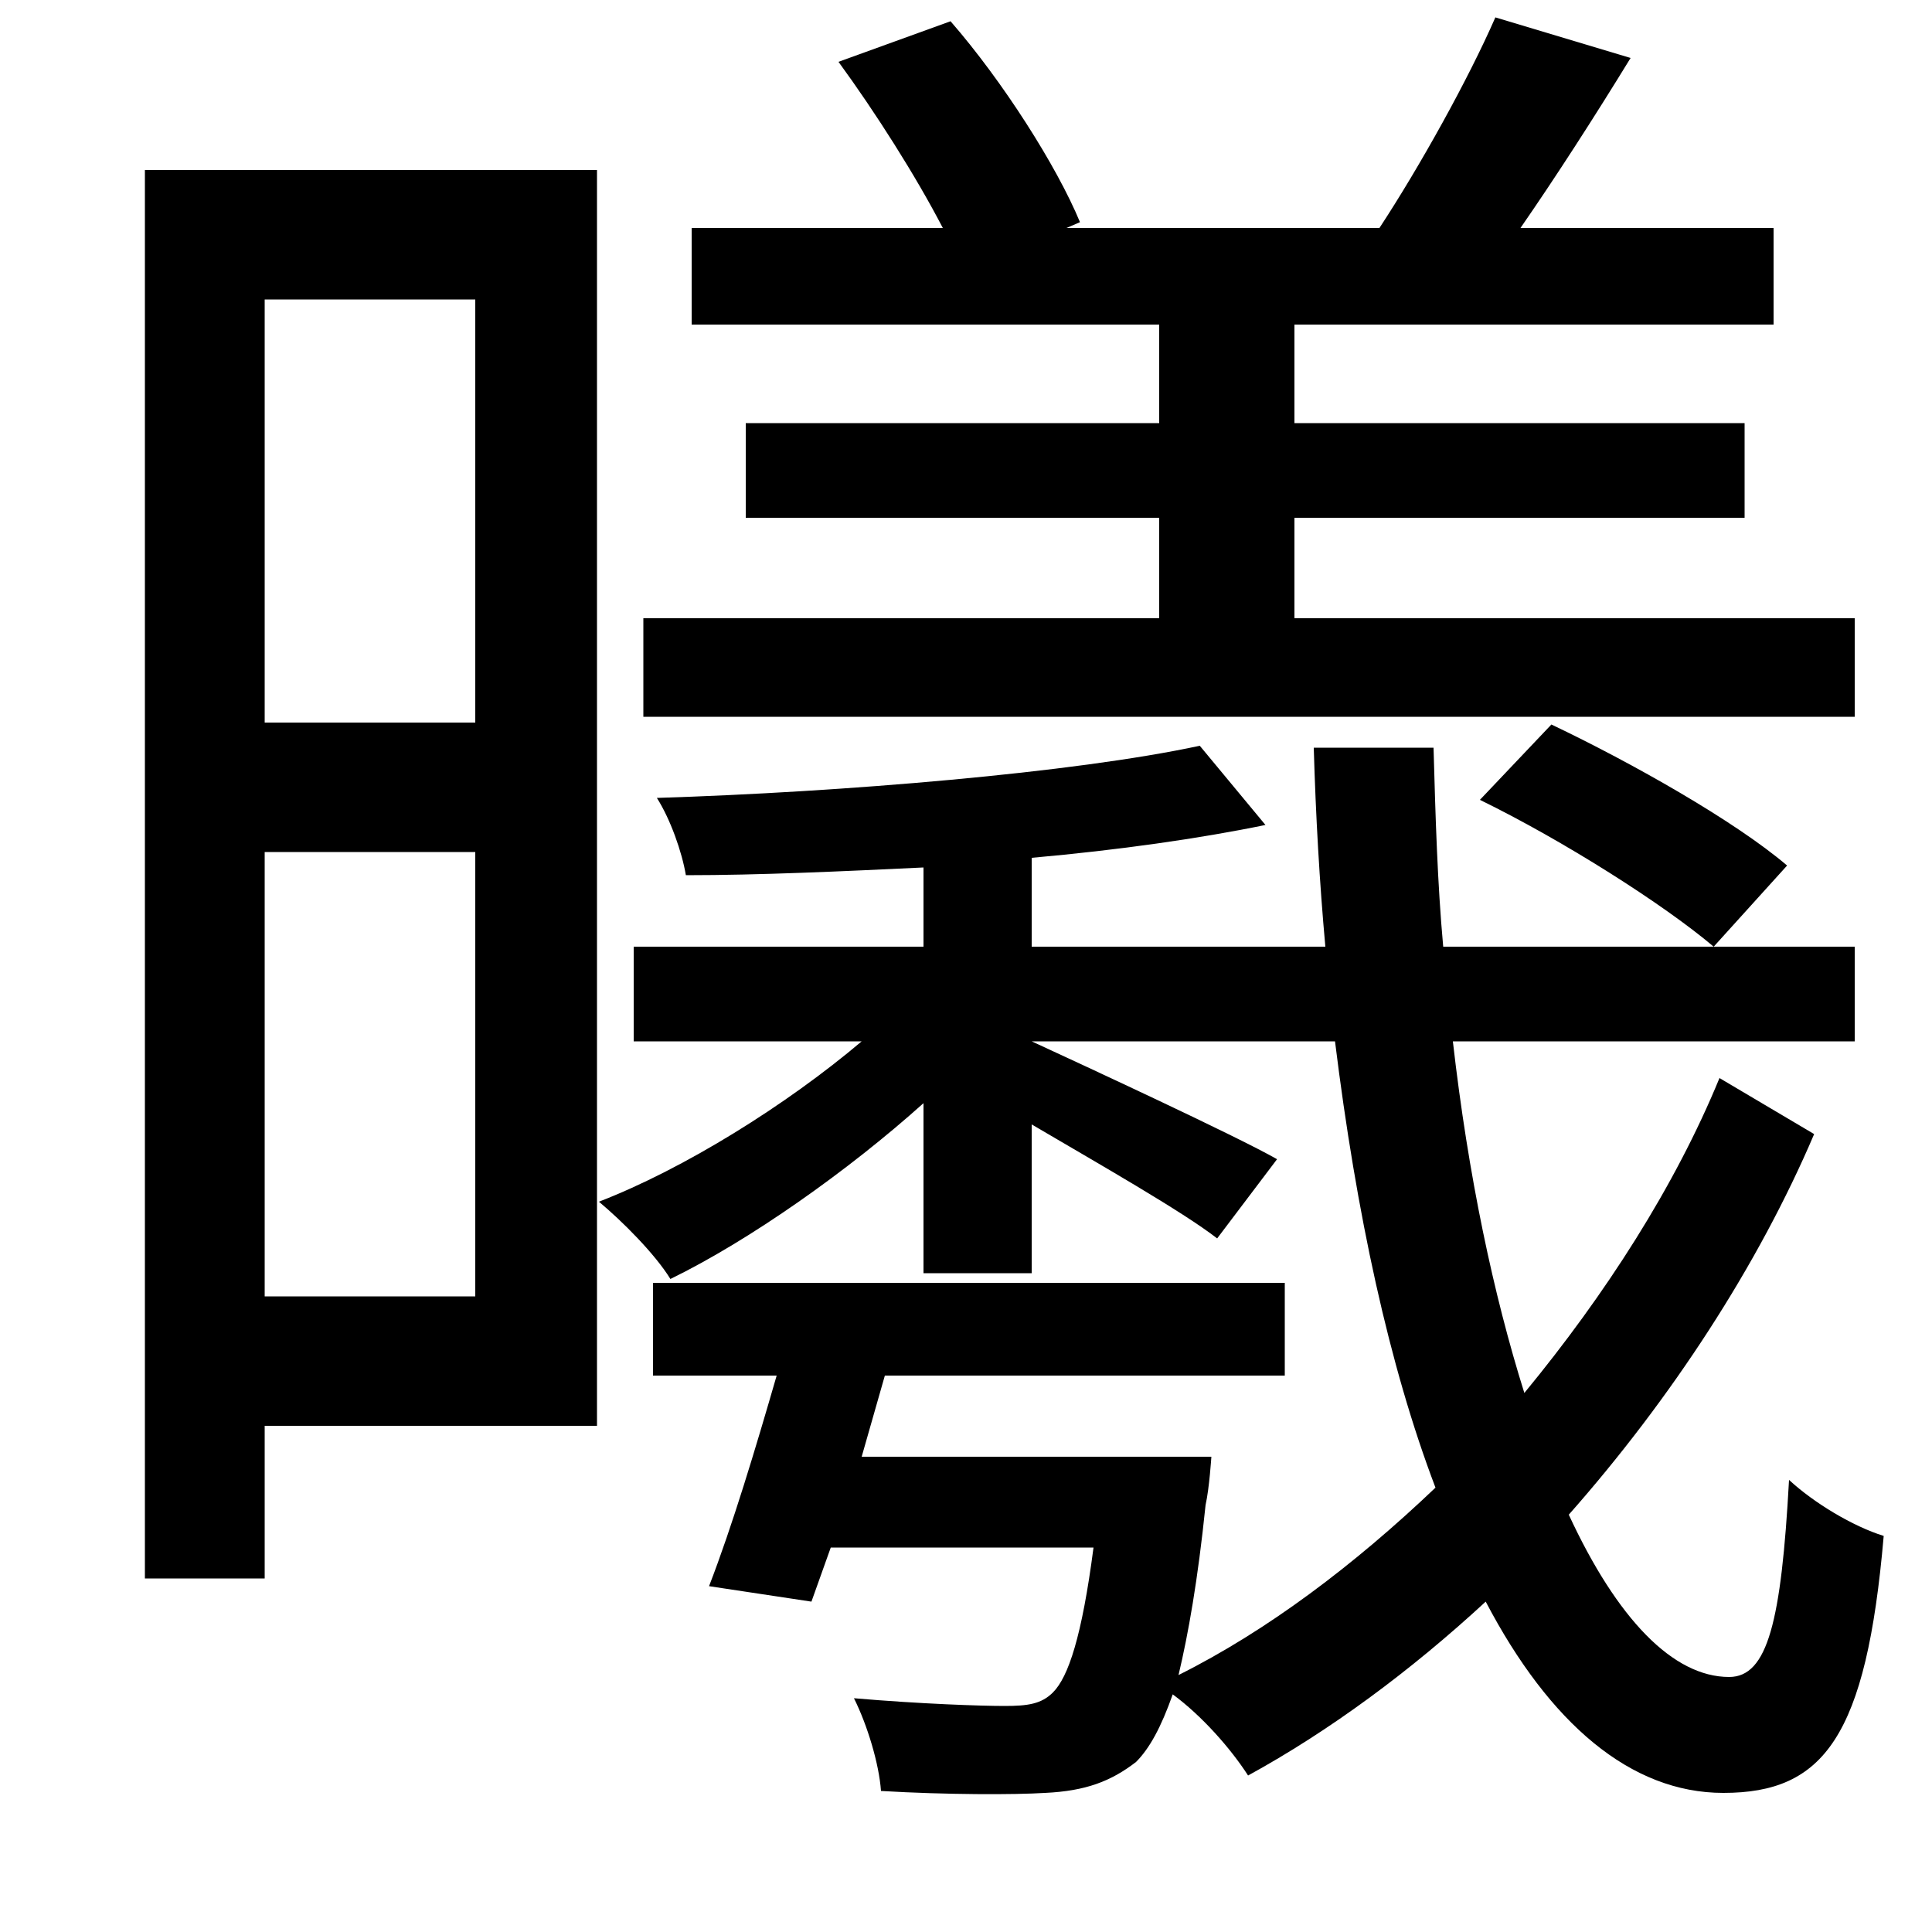 <svg xmlns="http://www.w3.org/2000/svg"
    viewBox="0 0 1000 1000">
  <!--
© 2014-2021 Adobe (http://www.adobe.com/).
Noto is a trademark of Google Inc.
This Font Software is licensed under the SIL Open Font License, Version 1.1. This Font Software is distributed on an "AS IS" BASIS, WITHOUT WARRANTIES OR CONDITIONS OF ANY KIND, either express or implied. See the SIL Open Font License for the specific language, permissions and limitations governing your use of this Font Software.
http://scripts.sil.org/OFL
  -->
<path d="M246 441L246 671 137 671 137 441ZM246 374L137 374 137 155 246 155ZM75 88L75 817 137 817 137 738 309 738 309 88ZM774 9C760 41 735 86 714 118L552 118 559 115C547 86 519 42 492 11L434 32C453 58 474 91 488 118L358 118 358 168 600 168 600 219 386 219 386 268 600 268 600 320 333 320 333 371 960 371 960 320 670 320 670 268 903 268 903 219 670 219 670 168 918 168 918 118 787 118C805 92 825 61 844 30ZM890 558C867 614 831 670 789 721 773 670 760 609 752 539L960 539 960 490 747 490C744 457 743 423 742 387L680 387C681 422 683 457 686 490L534 490 534 444C579 440 621 434 655 427L621 386C556 400 436 410 340 413 347 424 353 441 355 453 393 453 436 451 478 449L478 490 328 490 328 539 446 539C407 572 354 605 310 622 322 632 339 649 347 662 388 642 439 606 478 571L478 659 534 659 534 582C568 602 612 627 630 641L661 600C640 588 560 551 534 539L691 539C702 628 719 707 743 770 701 810 656 844 610 867 615 846 620 818 624 779 626 770 627 754 627 754L446 754 458 712 665 712 665 664 338 664 338 712 402 712C391 750 379 790 367 821L420 829 430 801 566 801C560 847 553 868 545 876 539 882 532 883 520 883 508 883 477 882 442 879 449 893 455 913 456 927 490 929 525 929 541 928 562 927 575 922 588 912 595 905 601 894 607 877 622 888 637 905 646 919 688 896 730 865 769 829 802 892 844 928 892 928 944 928 966 899 975 795 959 790 939 778 926 766 922 839 915 868 895 868 866 868 837 838 812 784 865 724 910 655 939 587ZM766 414C809 435 861 468 887 490L925 448C898 425 845 395 803 375Z"/>
</svg>
